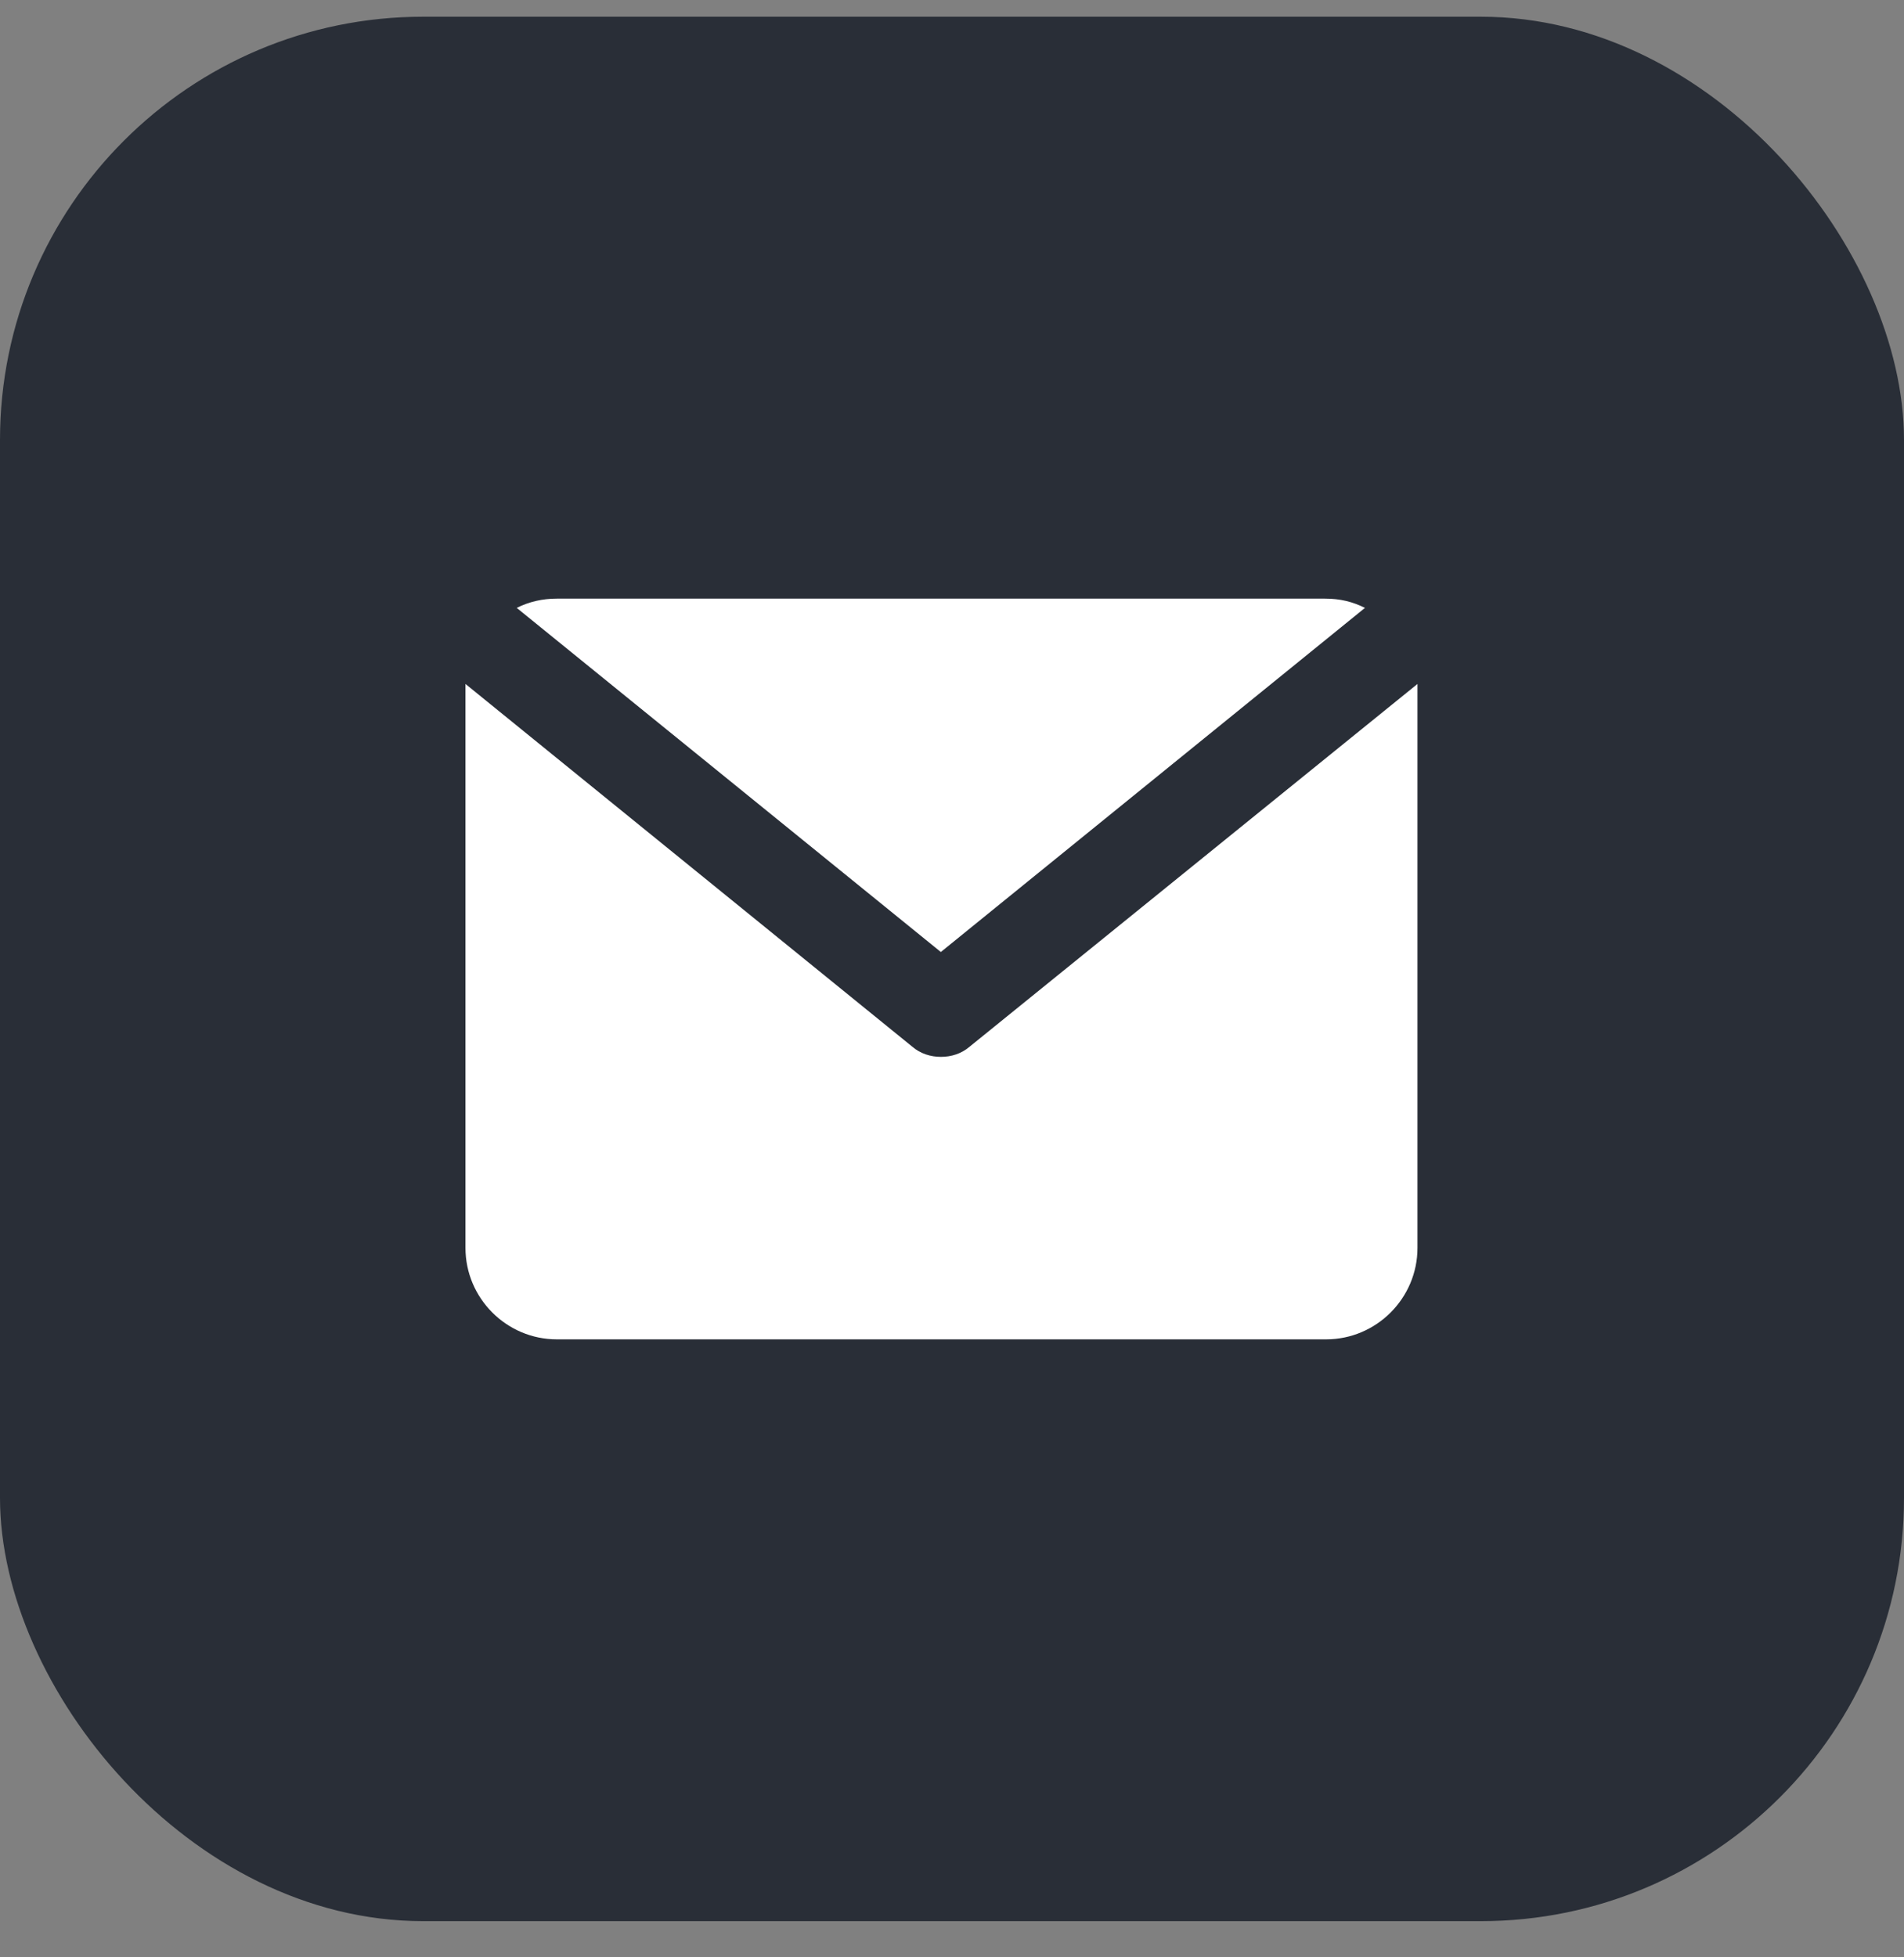 <svg width="36" height="37" viewBox="0 0 36 37" fill="none" xmlns="http://www.w3.org/2000/svg">
<rect x="0" y="0" width="36" height="37" fill="#808080" stroke="none"/>
<rect y="0.316" width="36" height="36" rx="8" fill="#292E37"/>
<path d="M25.051 11.316H10.527C10.255 11.316 10.002 11.375 9.77 11.491L17.789 17.996L25.808 11.491C25.575 11.375 25.342 11.316 25.051 11.316Z" fill="white"/>
<path d="M18.335 19.784C18.179 19.919 17.985 19.978 17.791 19.978C17.597 19.978 17.403 19.919 17.247 19.784L8.801 12.929C8.801 12.968 8.801 12.988 8.801 13.046V23.589C8.801 24.541 9.577 25.318 10.529 25.318H25.073C26.024 25.318 26.801 24.541 26.801 23.589V13.046C26.801 13.007 26.801 12.988 26.801 12.929L18.335 19.784Z" fill="white"/>
</svg>
